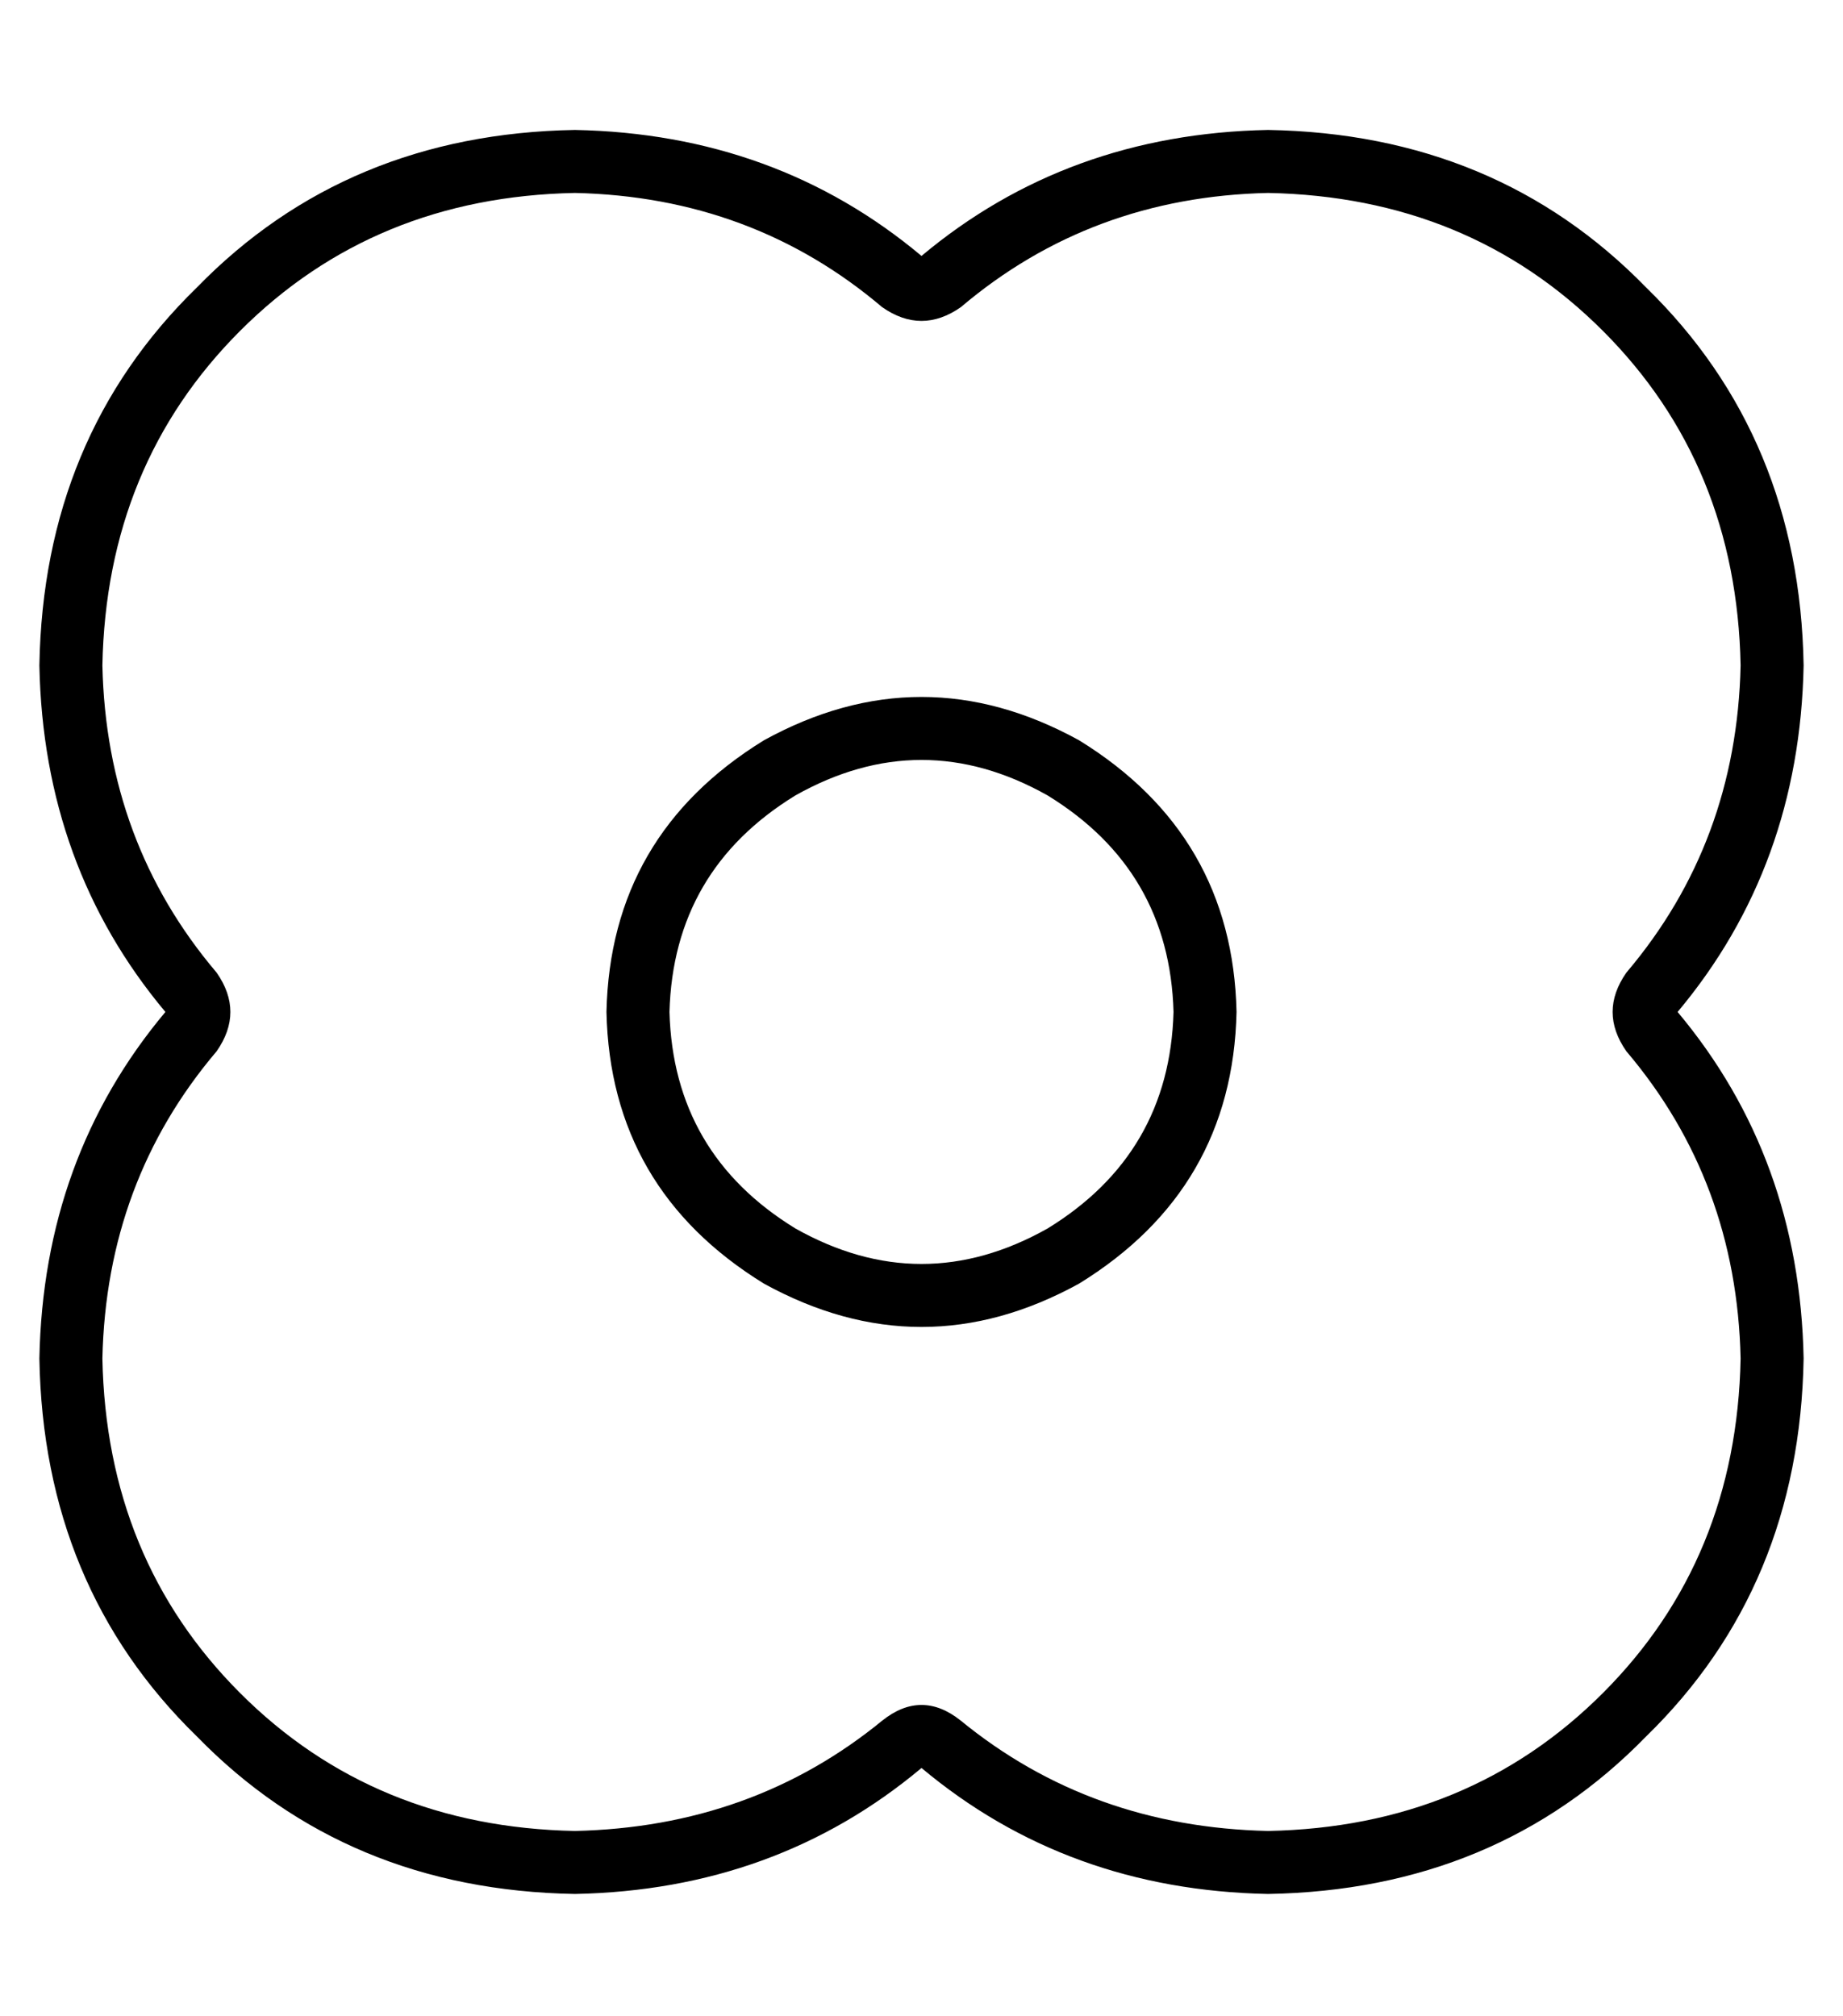 <?xml version="1.0" standalone="no"?>
<!DOCTYPE svg PUBLIC "-//W3C//DTD SVG 1.1//EN" "http://www.w3.org/Graphics/SVG/1.1/DTD/svg11.dtd" >
<svg xmlns="http://www.w3.org/2000/svg" xmlns:xlink="http://www.w3.org/1999/xlink" version="1.1" viewBox="-10 -40 468 512">
   <path fill="currentColor"
d="M448 129q-1 51 -32 88q31 37 32 88q-1 58 -40 96q-38 39 -96 40q-51 -1 -88 -32q-37 31 -88 32q-58 -1 -96 -40q-39 -38 -40 -96q1 -51 32 -88q-31 -37 -32 -88q1 -58 40 -96q38 -39 96 -40q51 1 88 32q37 -31 88 -32q58 1 96 40q39 38 40 96v0zM214 38q-33 -28 -78 -29
q-51 1 -85 35t-35 85q1 45 29 78q7 10 0 20q-28 33 -29 78q1 51 35 85t85 35q45 -1 78 -28q10 -8 20 0q33 27 78 28q51 -1 85 -35t35 -85q-1 -45 -29 -78q-7 -10 0 -20q28 -33 29 -78q-1 -51 -35 -85t-85 -35q-45 1 -78 29q-10 7 -20 0v0zM288 217q-1 -36 -32 -55
q-32 -18 -64 0q-31 19 -32 55q1 36 32 55q32 18 64 0q31 -19 32 -55v0zM144 217q1 -45 40 -69q40 -22 80 0q39 24 40 69q-1 45 -40 69q-40 22 -80 0q-39 -24 -40 -69v0z" />
</svg>
